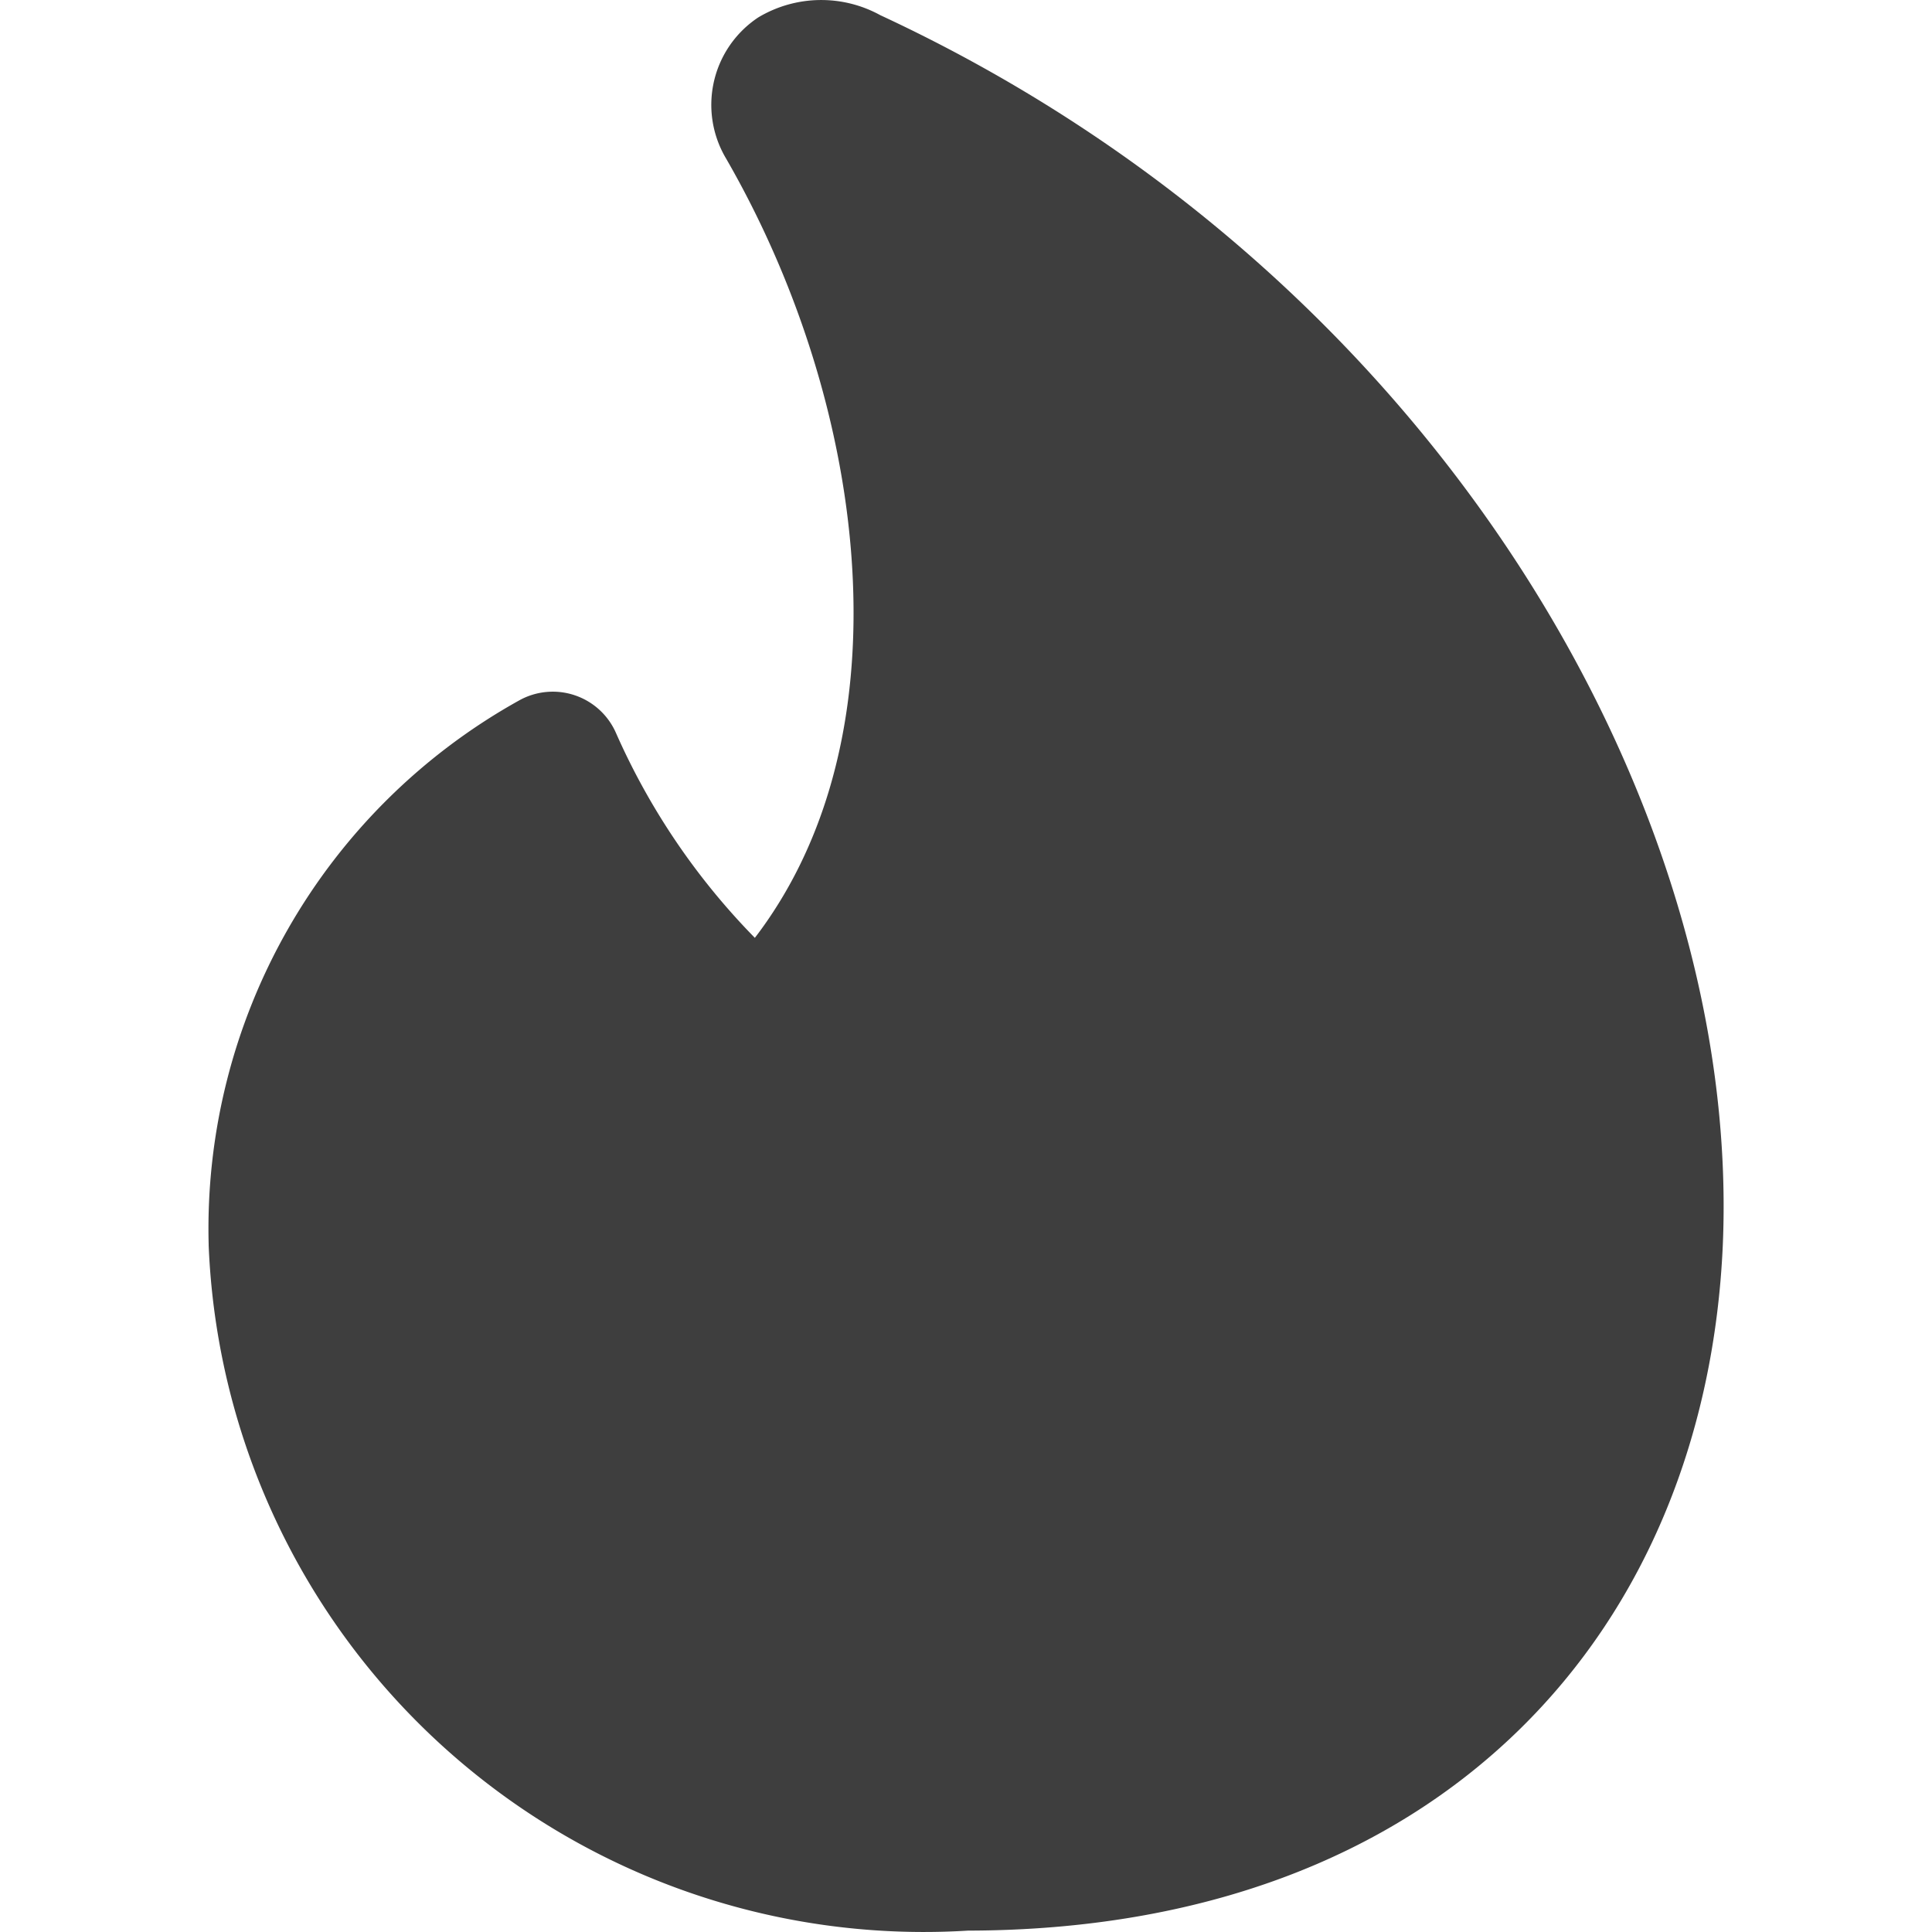 <svg xmlns="http://www.w3.org/2000/svg" fill="none" viewBox="0 0 14 14"><g id="trending-content--lit-flame-torch-trending"><path id="Vector (Stroke)" fill="#3e3e3e" fill-rule="evenodd" d="M5.495.126A.889.889 0 0 1 6.379.11c3.987 1.852 6.244 5.698 6.105 8.914-.06 1.351-.543 2.602-1.48 3.515-.938.914-2.285 1.448-3.99 1.451a5.186 5.186 0 0 1-5.502-4.967v-.008a4.38 4.38 0 0 1 2.251-3.94.5.5 0 0 1 .7.235A5.005 5.005 0 0 0 5.47 6.796c.494-.645.722-1.478.715-2.394-.008-1.09-.35-2.259-.924-3.254A.76.76 0 0 1 5.495.126Z" clip-rule="evenodd"></path></g></svg>
